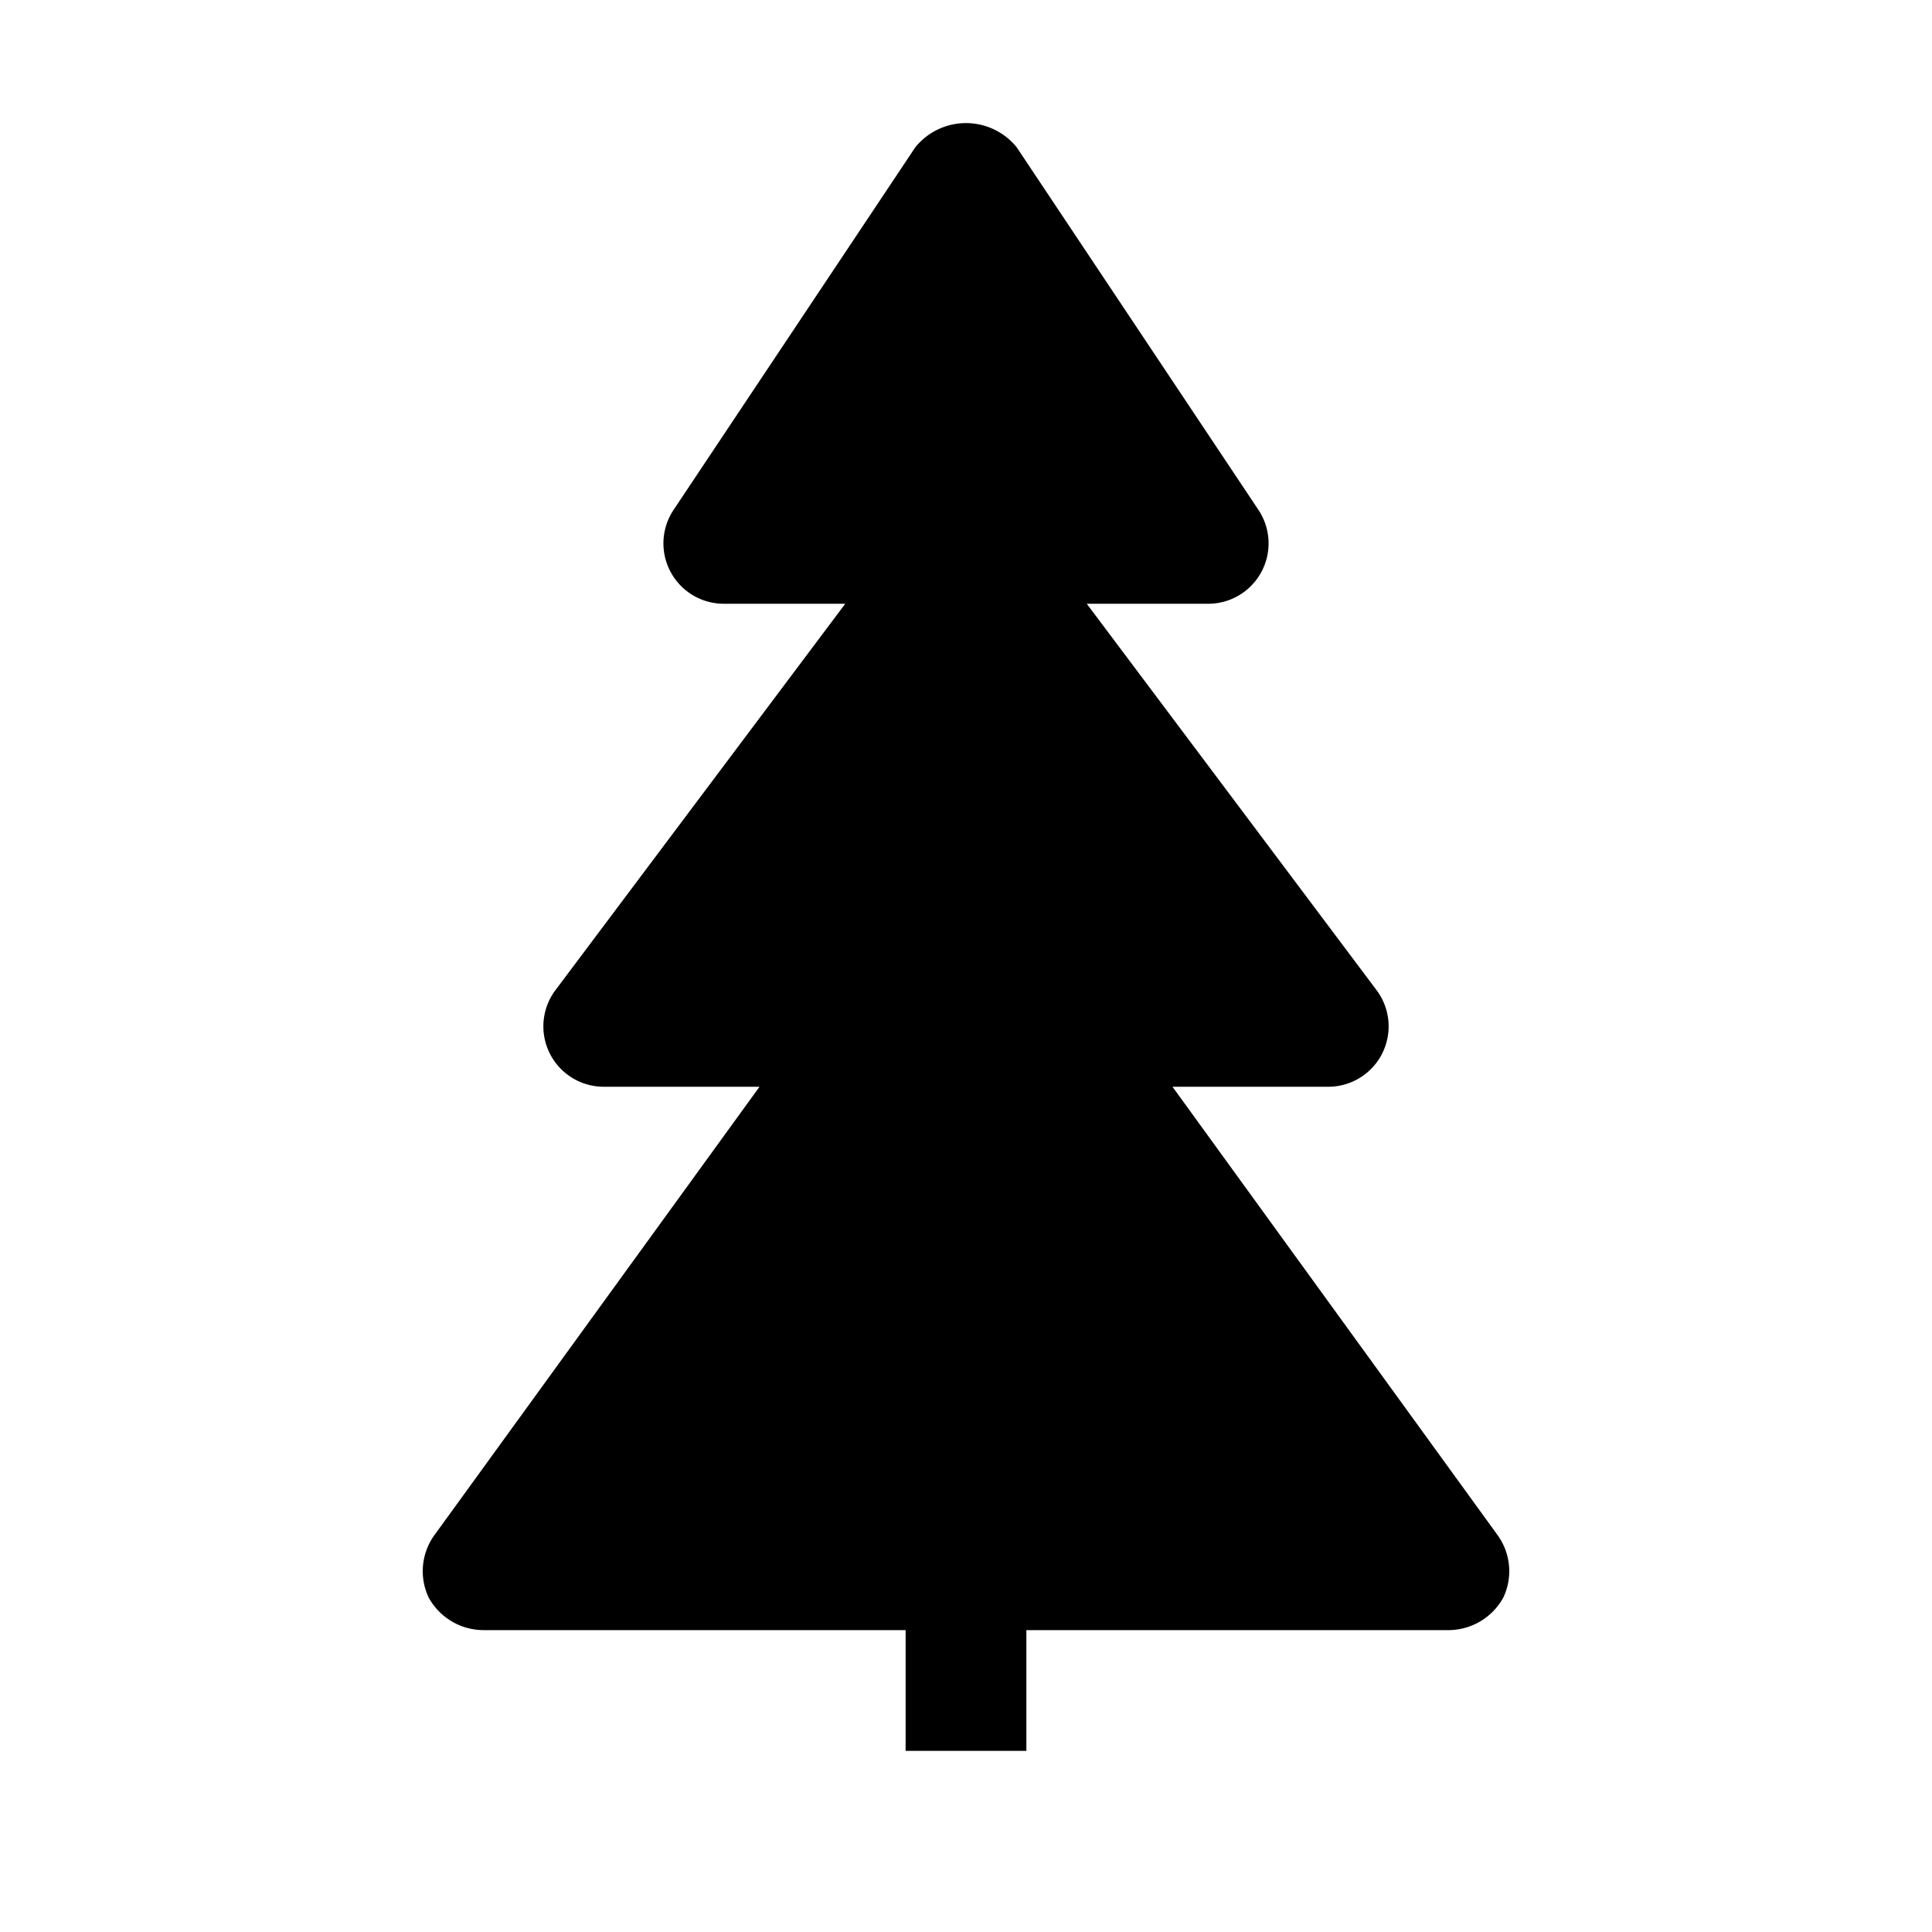 <svg id="Sprites" xmlns="http://www.w3.org/2000/svg" viewBox="0 0 16 16"><path id="exotic_pnt_con_black" d="M12.4,12.71,9.71,9H11a.5.5,0,0,0,.4-.8L9,5h1a.5.5,0,0,0,.42-.78l-2-3a.54.54,0,0,0-.84,0l-2,3A.5.5,0,0,0,6,5H7L4.6,8.2A.5.5,0,0,0,5,9H6.29L3.6,12.71a.51.51,0,0,0-.05.52A.52.52,0,0,0,4,13.5H7.5v1h1v-1H12a.52.52,0,0,0,.45-.27A.51.51,0,0,0,12.4,12.71Z"/></svg>